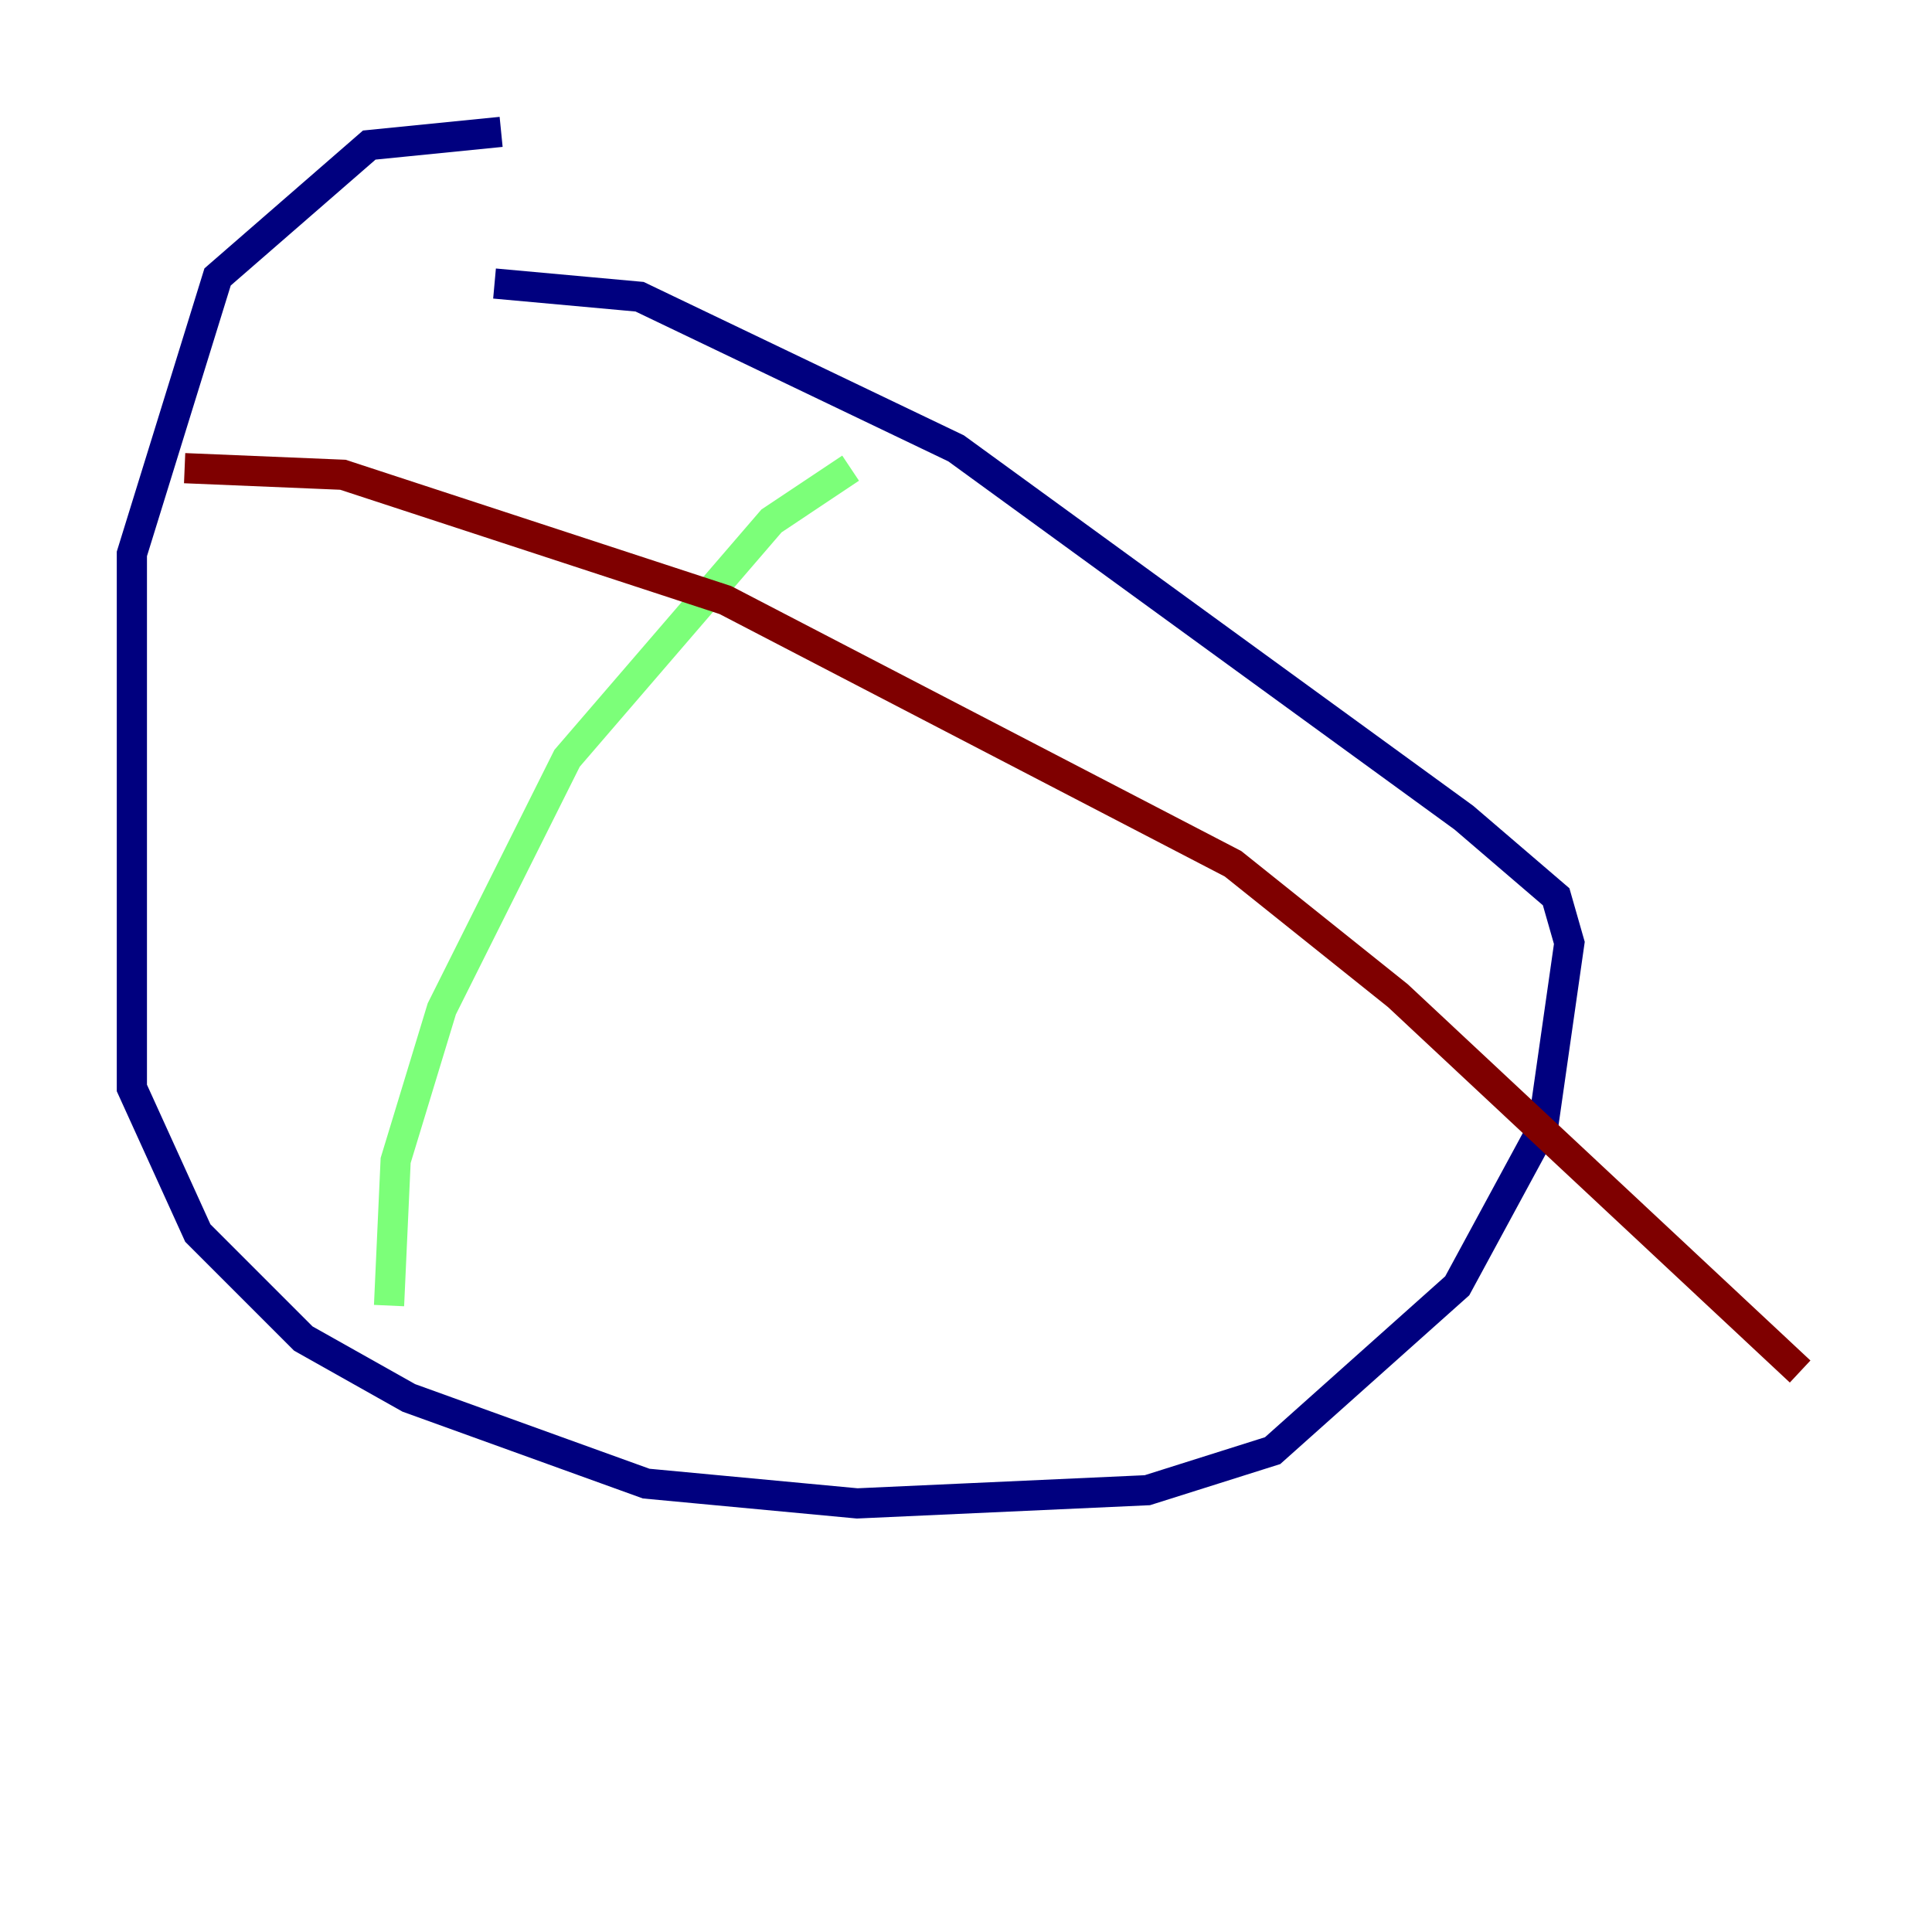 <?xml version="1.0" encoding="utf-8" ?>
<svg baseProfile="tiny" height="128" version="1.2" viewBox="0,0,128,128" width="128" xmlns="http://www.w3.org/2000/svg" xmlns:ev="http://www.w3.org/2001/xml-events" xmlns:xlink="http://www.w3.org/1999/xlink"><defs /><polyline fill="none" points="33.201,8.737 24.464,9.611 14.416,18.348 8.737,36.696 8.737,72.082 13.106,81.693 20.096,88.683 27.085,92.614 42.812,98.293 56.792,99.604 76.014,98.73 84.314,96.109 96.546,85.188 102.225,74.703 103.973,62.471 103.099,59.413 96.983,54.171 63.345,29.706 42.375,19.659 32.764,18.785" stroke="#00007f" stroke-width="2" /><polyline fill="none" points="56.355,31.017 51.113,34.512 37.57,50.239 29.27,66.84 26.212,76.887 25.775,86.498" stroke="#7cff79" stroke-width="2" /><polyline fill="none" points="12.232,31.017 22.717,31.454 48.055,39.754 81.693,57.229 92.614,65.966 119.263,90.867" stroke="#7f0000" stroke-width="2" /></svg>
